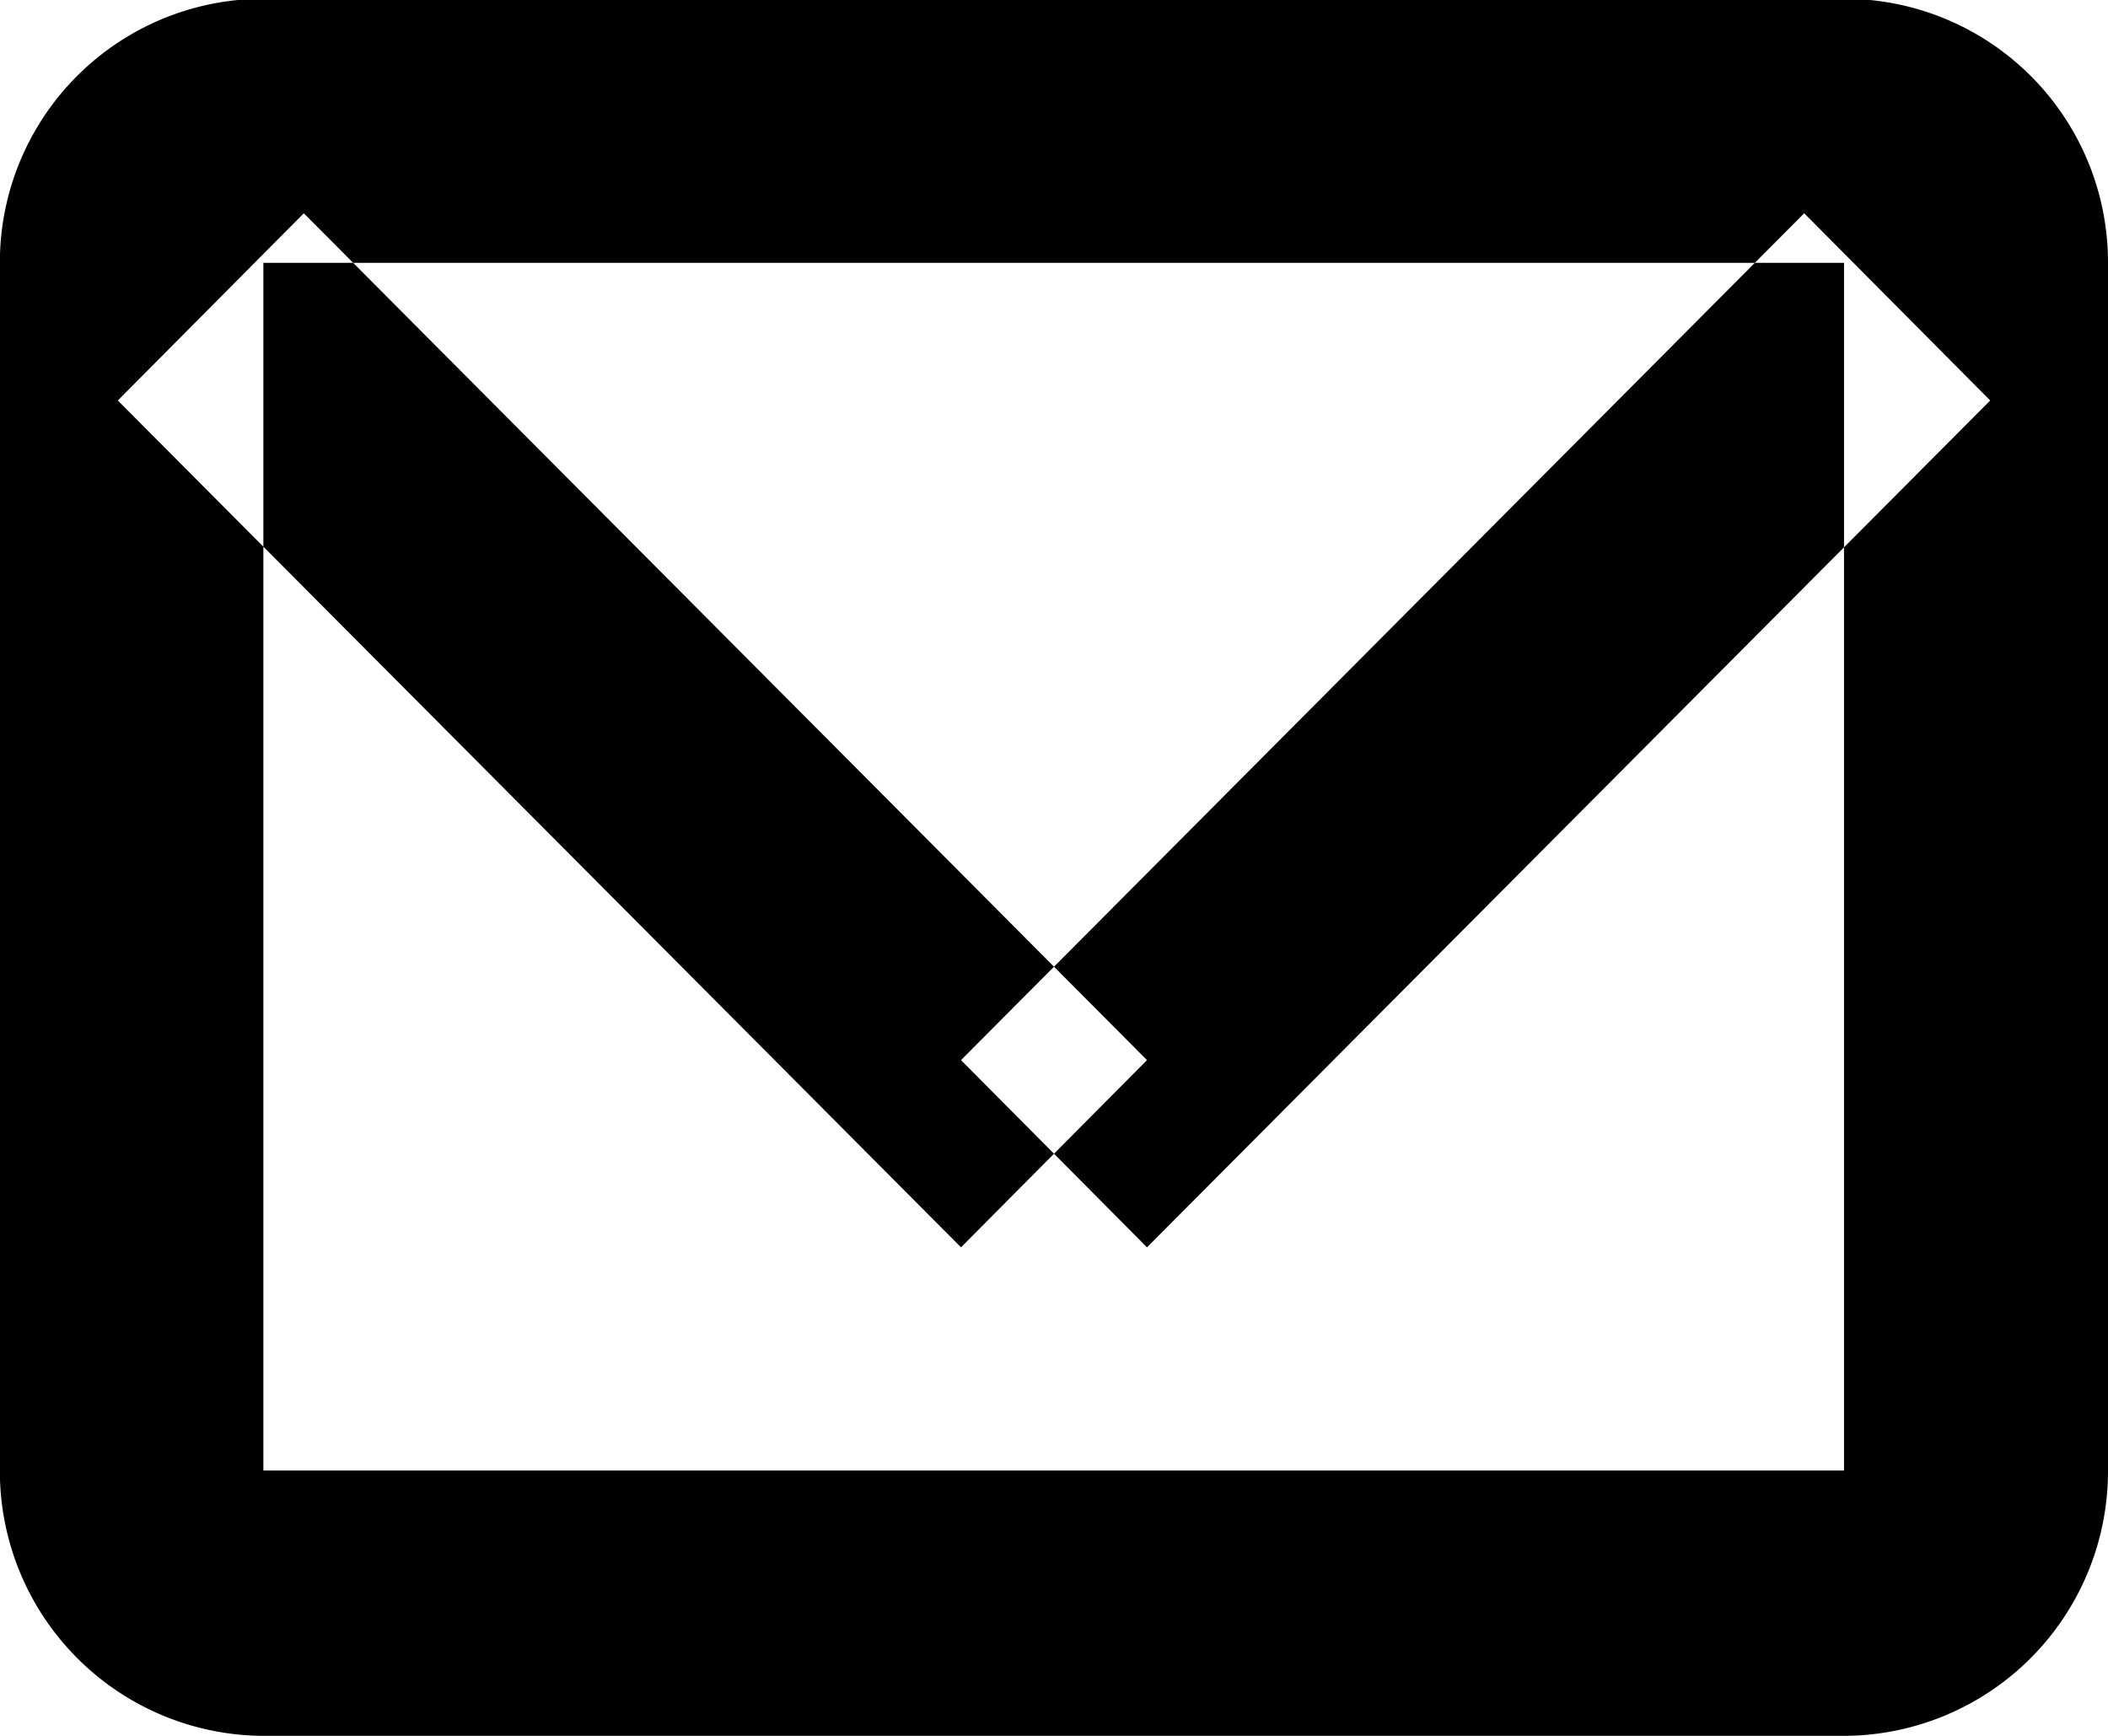<svg xmlns="http://www.w3.org/2000/svg" width="17" height="14" viewBox="0 0 17 14">
  <defs>
    <style>
      .cls-1 {
        fill-rule: evenodd;
      }
    </style>
  </defs>
  <path class="cls-1" d="M-8061.69,3325.81H9345.25m-8989.5,13.13-6.8-6.83,1.5-1.51,6.8,6.83Zm1.5,0-1.5-1.51,6.8-6.83,1.5,1.51Zm5.624,3.94h-12.75a2.135,2.135,0,0,1-2.125-2.14V3331a2.126,2.126,0,0,1,2.125-2.13h12.75A2.126,2.126,0,0,1,365,3331v9.74A2.135,2.135,0,0,1,362.875,3342.88Zm0-2.14v0h0Zm-12.75-9.74v9.74h12.747l0-9.74h-12.75ZM356.5-5292.86V12182.3" transform="translate(-348 -3328.88)"/>
</svg>
